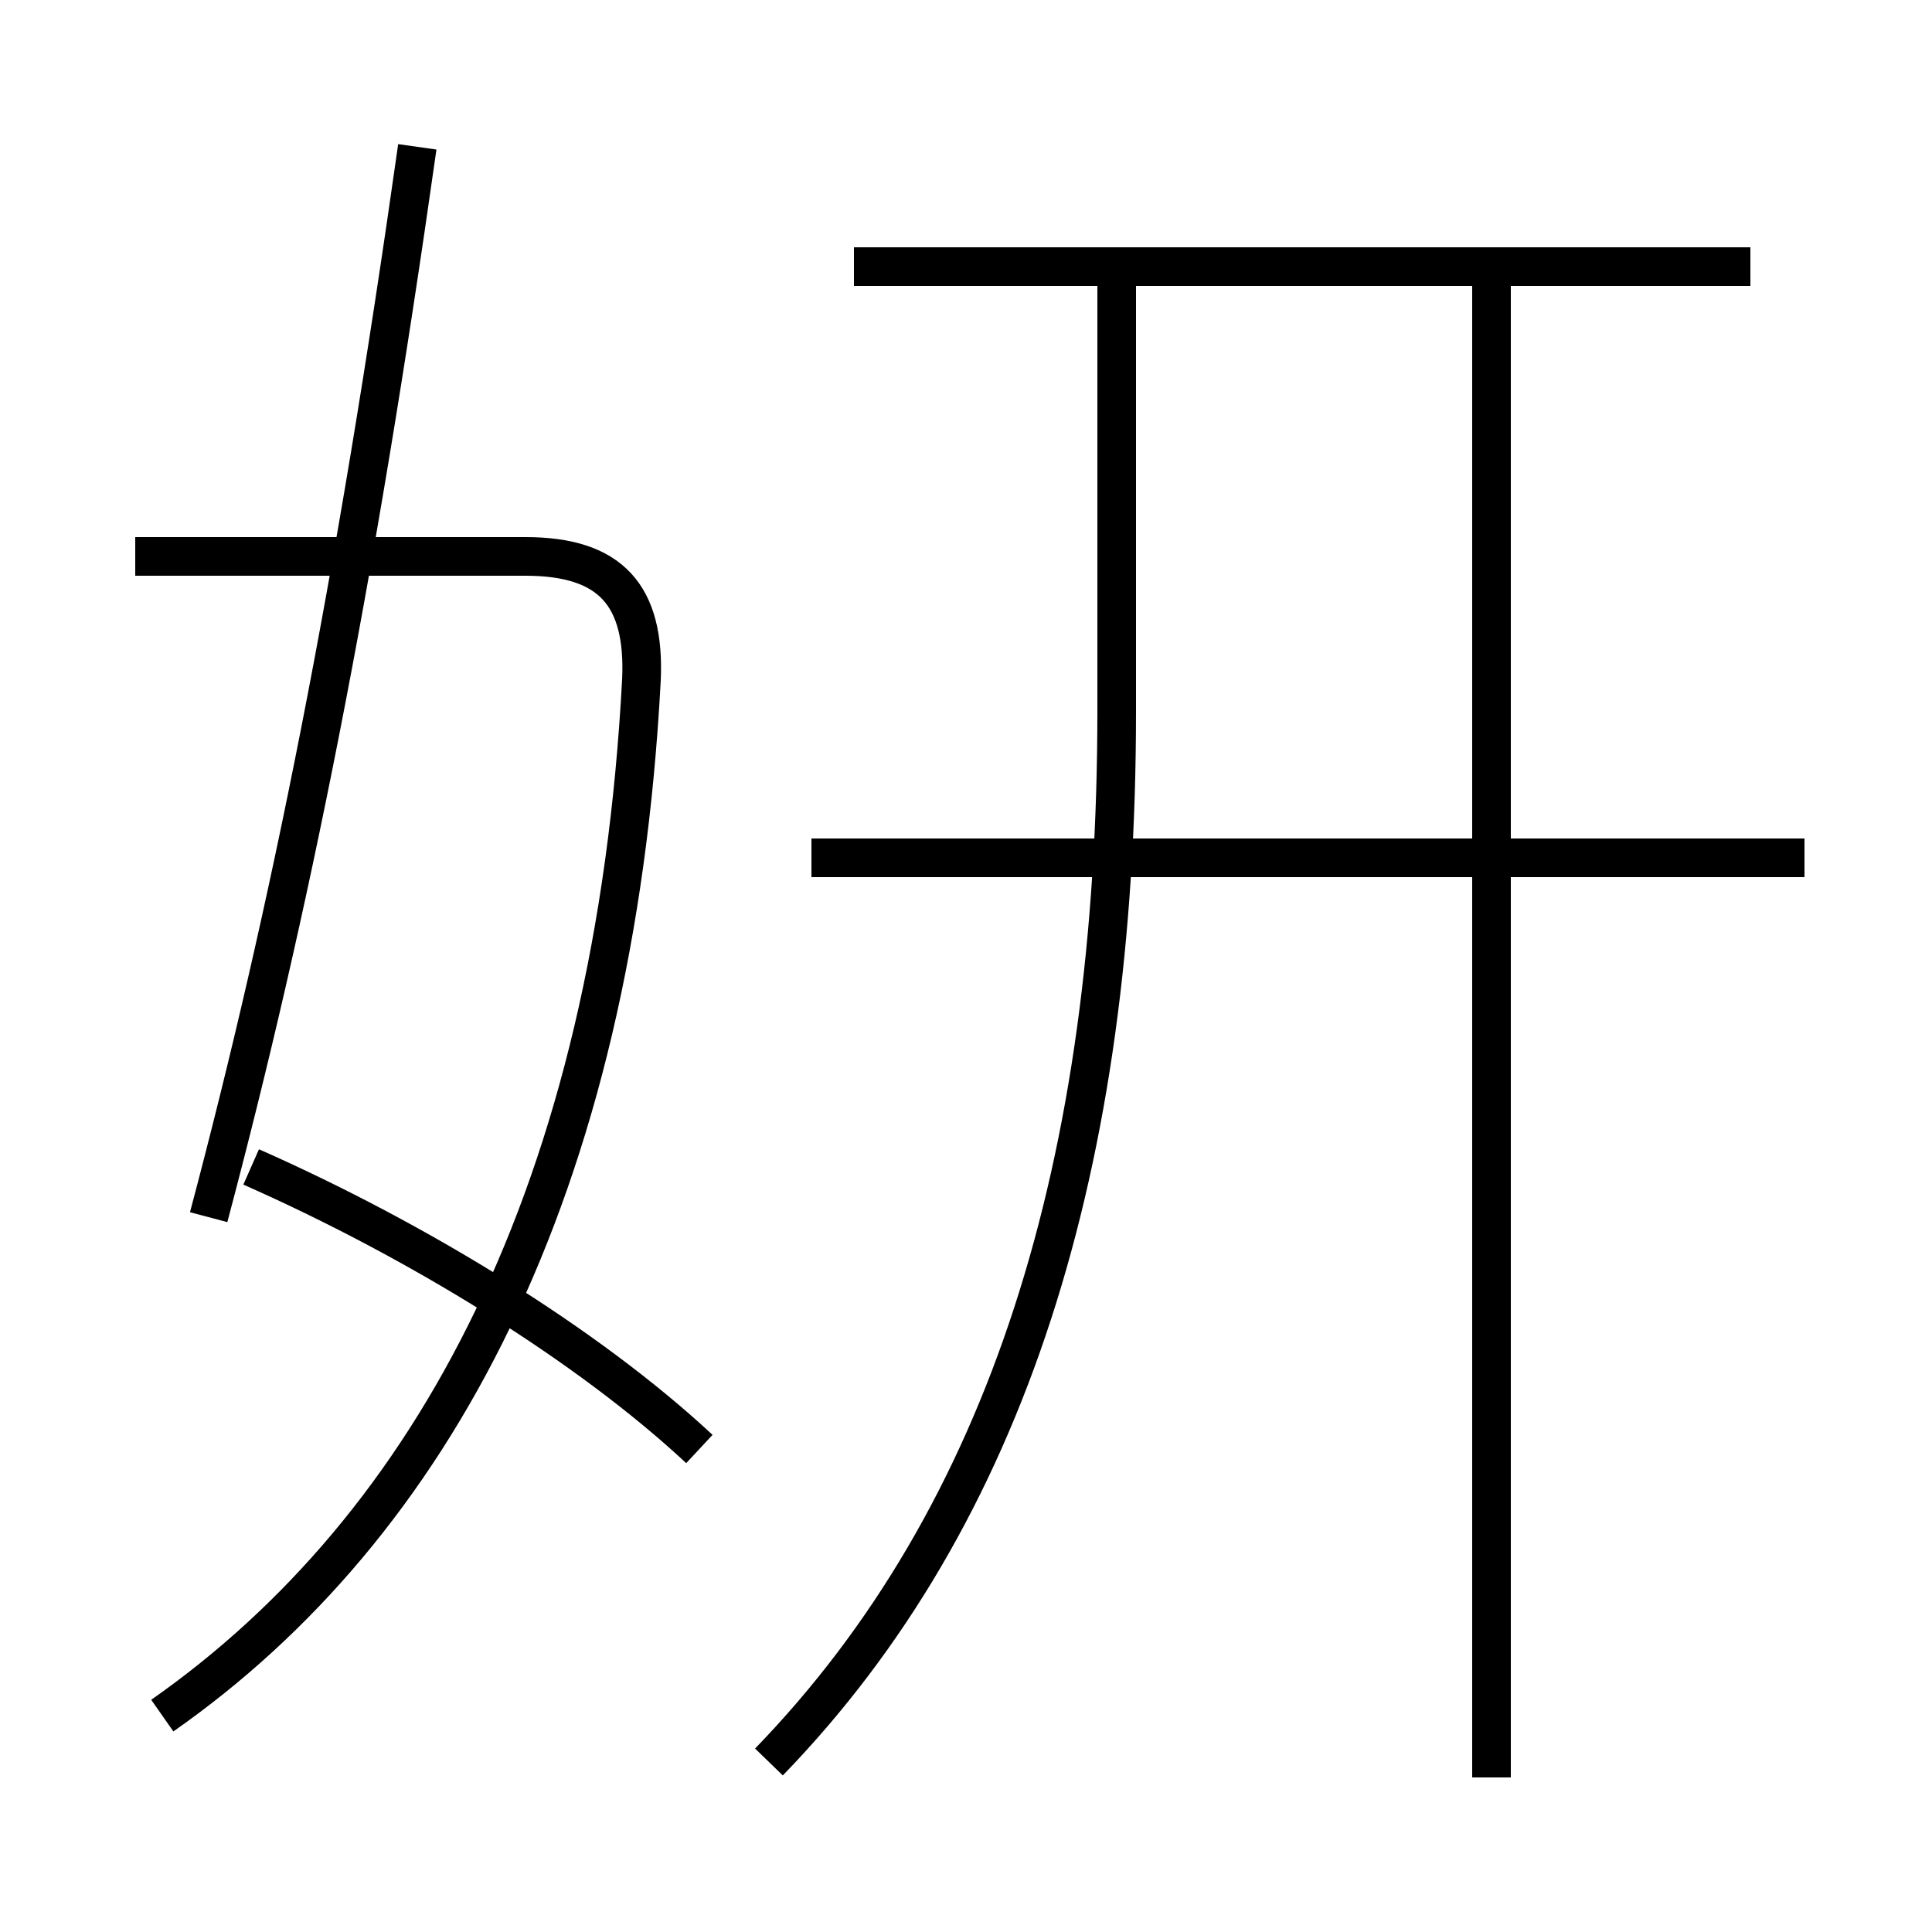 <?xml version='1.0' encoding='utf8'?>
<svg viewBox="0.0 -6.0 50.0 50.0" version="1.1" xmlns="http://www.w3.org/2000/svg">
<rect x="0.0" y="-6.0" width="50.0" height="50.0" fill="#808080" stroke="none"/>
<rect x="-1000" y="-1000" width="2000" height="2000" stroke="white" fill="white"/>
<g style="fill:white;stroke:#000000;  stroke-width:1">
<path d="M 19.9 1.6 C 26.1 -4.8 28.9 -13.9 28.9 -25.6 L 28.9 -37.0 M 18.1 -6.5 C 15.2 -9.2 10.8 -11.9 6.5 -13.8 M 4.2 0.4 C 11.2 -4.5 15.9 -13.2 16.6 -26.4 C 16.7 -28.6 15.8 -29.6 13.6 -29.6 L 3.5 -29.6 M 5.4 -12.5 C 7.5 -20.4 9.2 -28.9 10.8 -40.2 M 46.7 -21.8 L 21.0 -21.8 M 38.6 2.0 L 38.6 -37.0 M 45.3 -37.1 L 22.1 -37.1" transform="translate(0.0 38.0)" />
</g>
</svg>